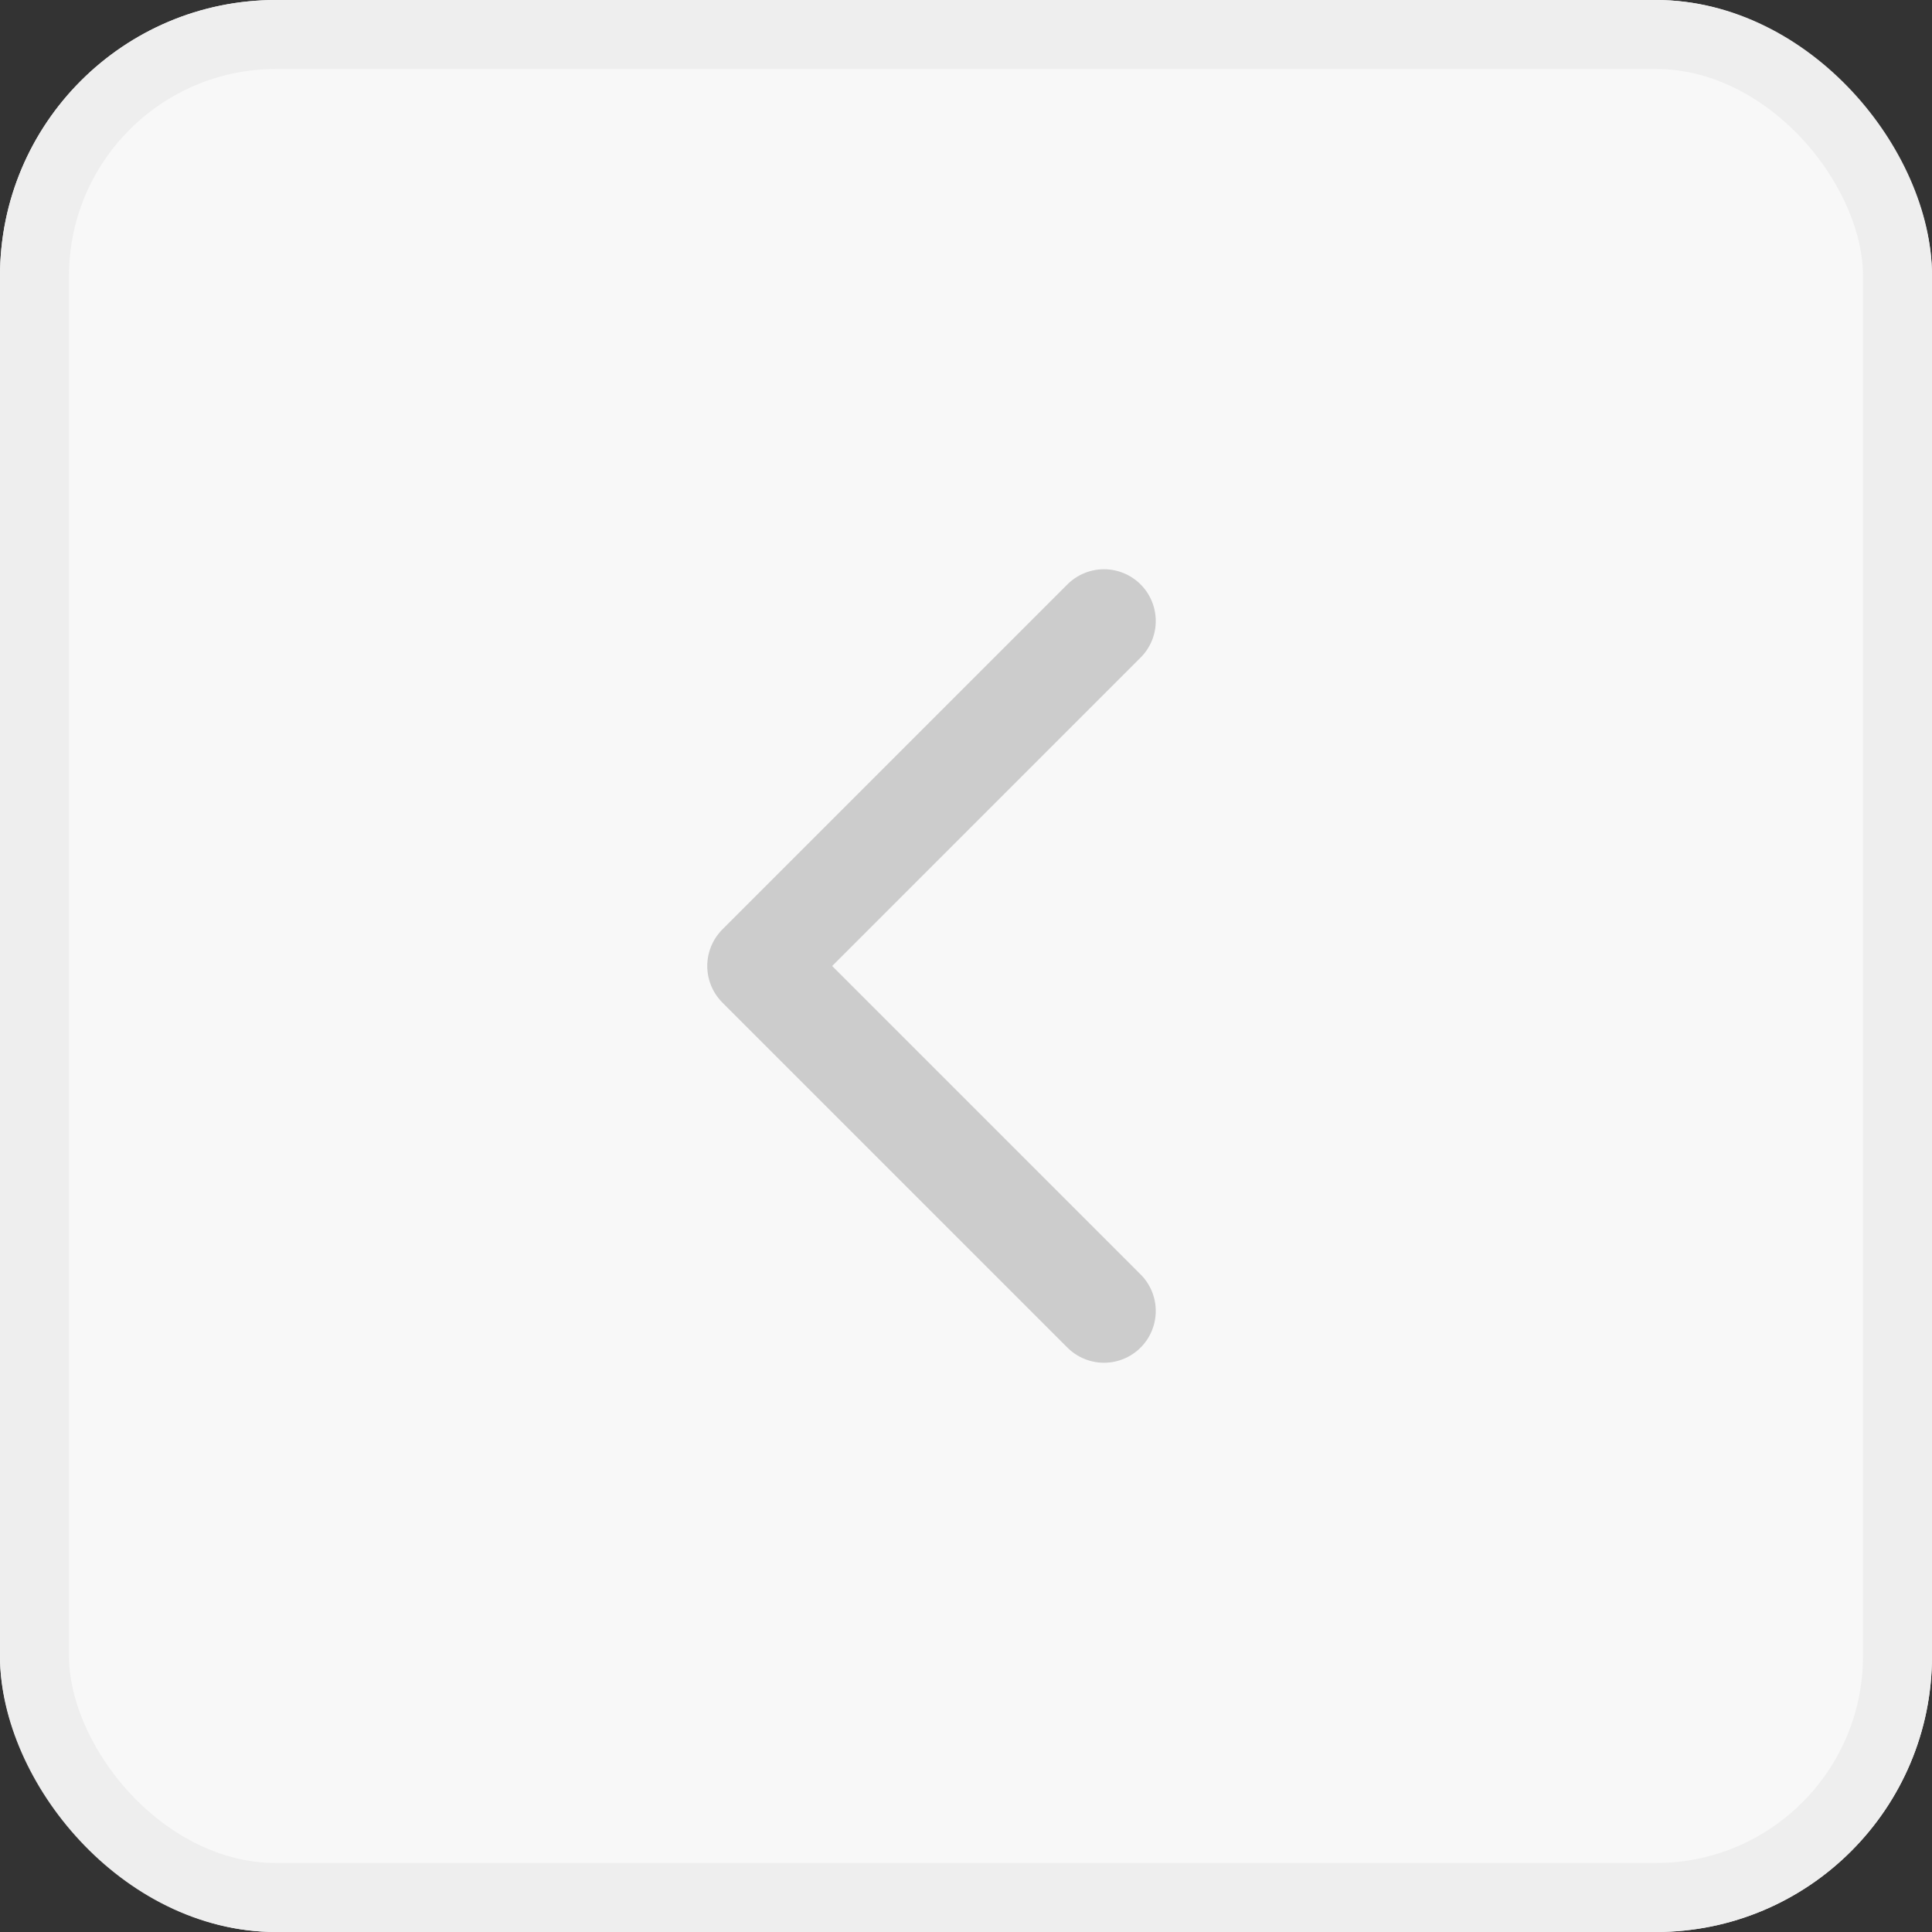 <svg xmlns="http://www.w3.org/2000/svg" width="28" height="28" viewBox="0 0 28 28">
    <rect x="0" y="0" width="28" height="28" fill="#333333" stroke="none"/>
    <g style="fill:#f8f8f8;stroke:#eee">
        <rect width="28" height="28" rx="4" style="stroke:none"/>
        <rect x=".5" y=".5" width="27" height="27" rx="3.5" style="fill:none"/>
    </g>
    <path data-name="패스 174" d="m5.75 10.75-5-5 5-5" transform="translate(10.25 8.25)" style="stroke:#ccc;stroke-linecap:round;stroke-linejoin:round;stroke-width:1.5px;fill:none"/>
</svg>
